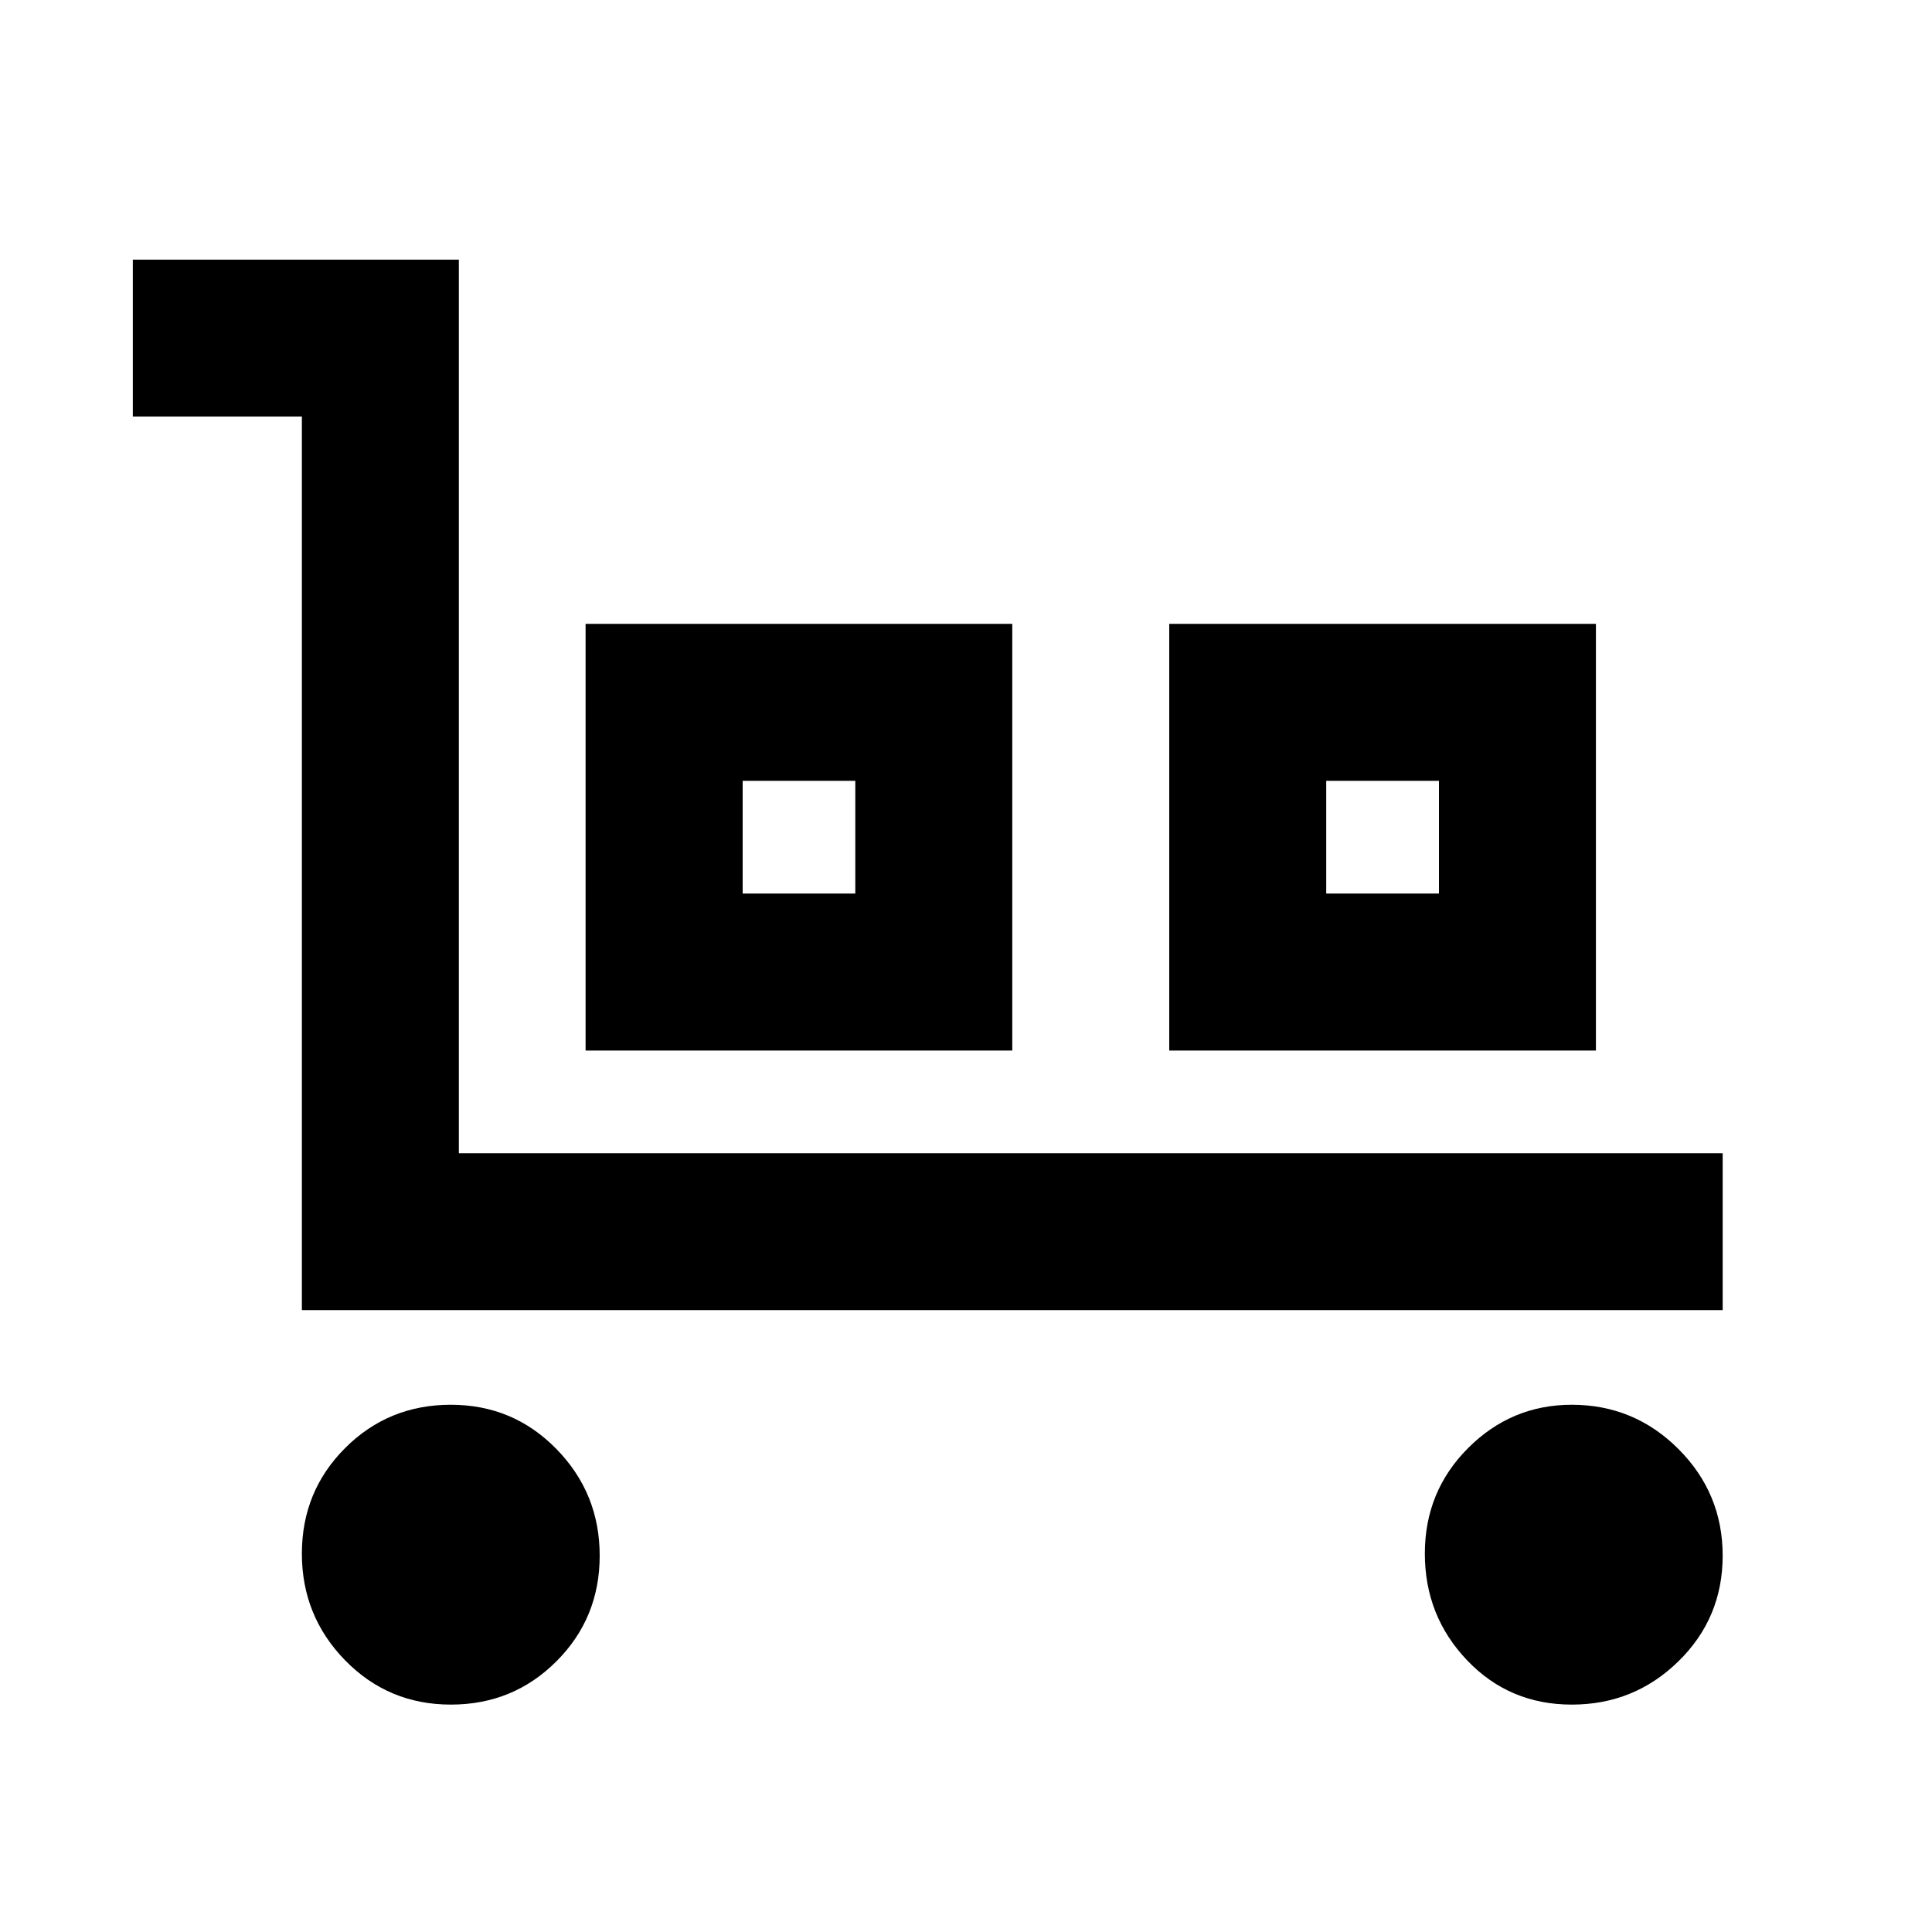 <svg xmlns="http://www.w3.org/2000/svg" height="20" width="20"><path d="M3.125 13.562v-9.25h-1.75V2.688H4.75v9.25h13.083v1.624Zm1.542 4.084q-.646 0-1.094-.458-.448-.459-.448-1.105 0-.645.448-1.093.448-.448 1.094-.448.645 0 1.093.458.448.458.448 1.104 0 .646-.448 1.094-.448.448-1.093.448Zm1.395-6.771V6.458h4.417v4.417ZM7.688 9.25h1.166V8.083H7.688Zm4.416 1.625V6.458h4.417v4.417Zm1.625-1.625h1.167V8.083h-1.167Zm2.542 8.396q-.646 0-1.083-.458-.438-.459-.438-1.105 0-.645.448-1.093.448-.448 1.073-.448.646 0 1.104.458.458.458.458 1.104 0 .646-.458 1.094-.458.448-1.104.448ZM7.688 9.25h1.166Zm6.041 0h1.167Z"/></svg>